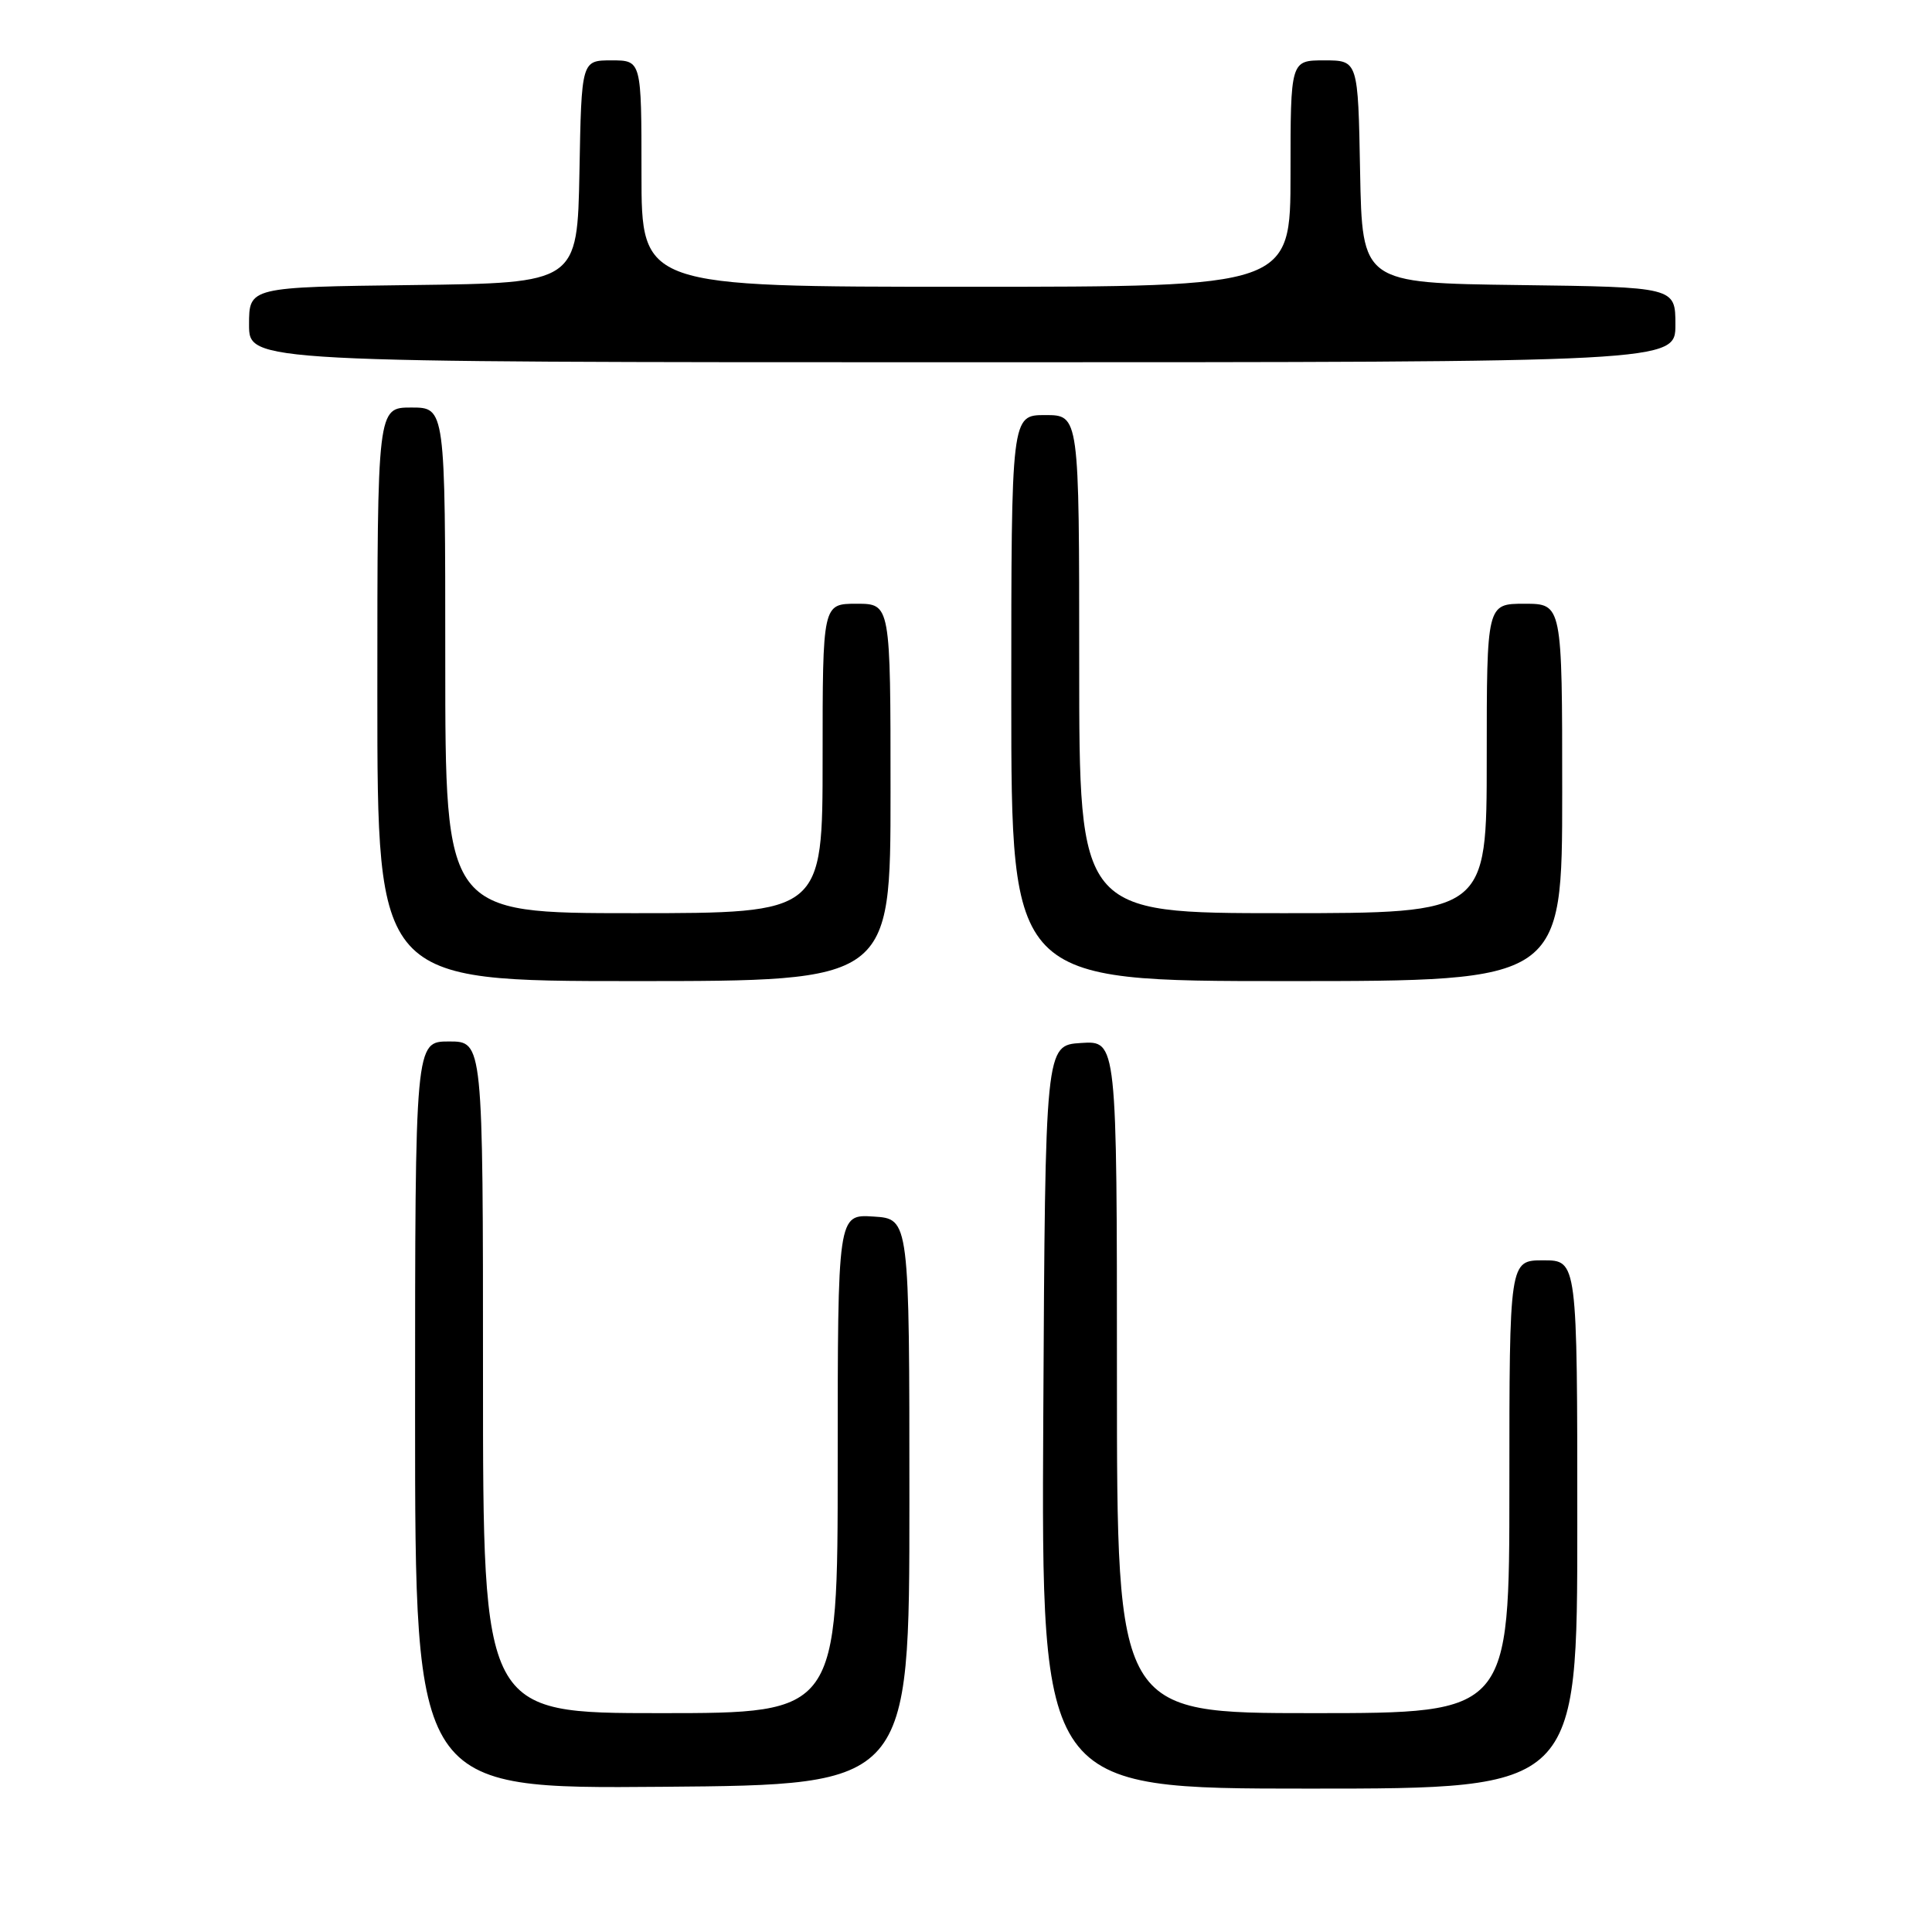 <?xml version="1.0" encoding="UTF-8" standalone="no"?>
<!DOCTYPE svg PUBLIC "-//W3C//DTD SVG 1.1//EN" "http://www.w3.org/Graphics/SVG/1.1/DTD/svg11.dtd" >
<svg xmlns="http://www.w3.org/2000/svg" xmlns:xlink="http://www.w3.org/1999/xlink" version="1.1" viewBox="0 0 256 256">
 <g >
 <path fill="currentColor"
d=" M 120.50 199.00 C 120.50 161.50 120.50 161.50 115.75 161.20 C 111.00 160.89 111.00 160.89 111.00 193.95 C 111.00 227.00 111.00 227.00 87.50 227.00 C 64.00 227.00 64.00 227.00 64.00 182.50 C 64.00 138.00 64.00 138.00 59.50 138.00 C 55.00 138.00 55.00 138.00 55.00 187.51 C 55.00 237.03 55.00 237.03 87.75 236.76 C 120.50 236.50 120.50 236.50 120.50 199.00 Z  M 209.00 202.00 C 209.00 167.00 209.00 167.00 204.50 167.00 C 200.00 167.00 200.00 167.00 200.00 197.00 C 200.00 227.00 200.00 227.00 174.00 227.00 C 148.00 227.00 148.00 227.00 148.00 182.45 C 148.00 137.89 148.00 137.89 143.25 138.20 C 138.50 138.50 138.50 138.50 138.24 187.75 C 137.98 237.00 137.98 237.00 173.49 237.00 C 209.00 237.00 209.00 237.00 209.00 202.00 Z  M 118.00 105.00 C 118.00 80.00 118.00 80.00 113.50 80.00 C 109.00 80.00 109.00 80.00 109.00 100.50 C 109.00 121.00 109.00 121.00 84.00 121.00 C 59.00 121.00 59.00 121.00 59.00 87.50 C 59.00 54.00 59.00 54.00 54.50 54.00 C 50.00 54.00 50.00 54.00 50.00 92.00 C 50.00 130.00 50.00 130.00 84.00 130.00 C 118.00 130.00 118.00 130.00 118.00 105.00 Z  M 207.00 105.00 C 207.00 80.00 207.00 80.00 202.00 80.00 C 197.00 80.00 197.00 80.00 197.00 100.50 C 197.00 121.00 197.00 121.00 170.00 121.00 C 143.00 121.00 143.00 121.00 143.00 88.00 C 143.00 55.00 143.00 55.00 138.50 55.00 C 134.00 55.00 134.00 55.00 134.00 92.50 C 134.00 130.00 134.00 130.00 170.50 130.00 C 207.00 130.00 207.00 130.00 207.00 105.00 Z  M 222.00 43.02 C 222.00 38.04 222.00 38.04 201.25 37.77 C 180.50 37.50 180.50 37.50 180.22 22.75 C 179.95 8.00 179.95 8.00 175.47 8.00 C 171.00 8.00 171.00 8.00 171.00 23.00 C 171.00 38.00 171.00 38.00 128.00 38.00 C 85.00 38.00 85.00 38.00 85.00 23.00 C 85.00 8.00 85.00 8.00 81.03 8.00 C 77.05 8.00 77.05 8.00 76.78 22.75 C 76.50 37.50 76.50 37.50 54.75 37.77 C 33.00 38.04 33.00 38.04 33.00 43.02 C 33.00 48.00 33.00 48.00 127.50 48.00 C 222.00 48.00 222.00 48.00 222.00 43.02 Z "/>
</g>
</svg>